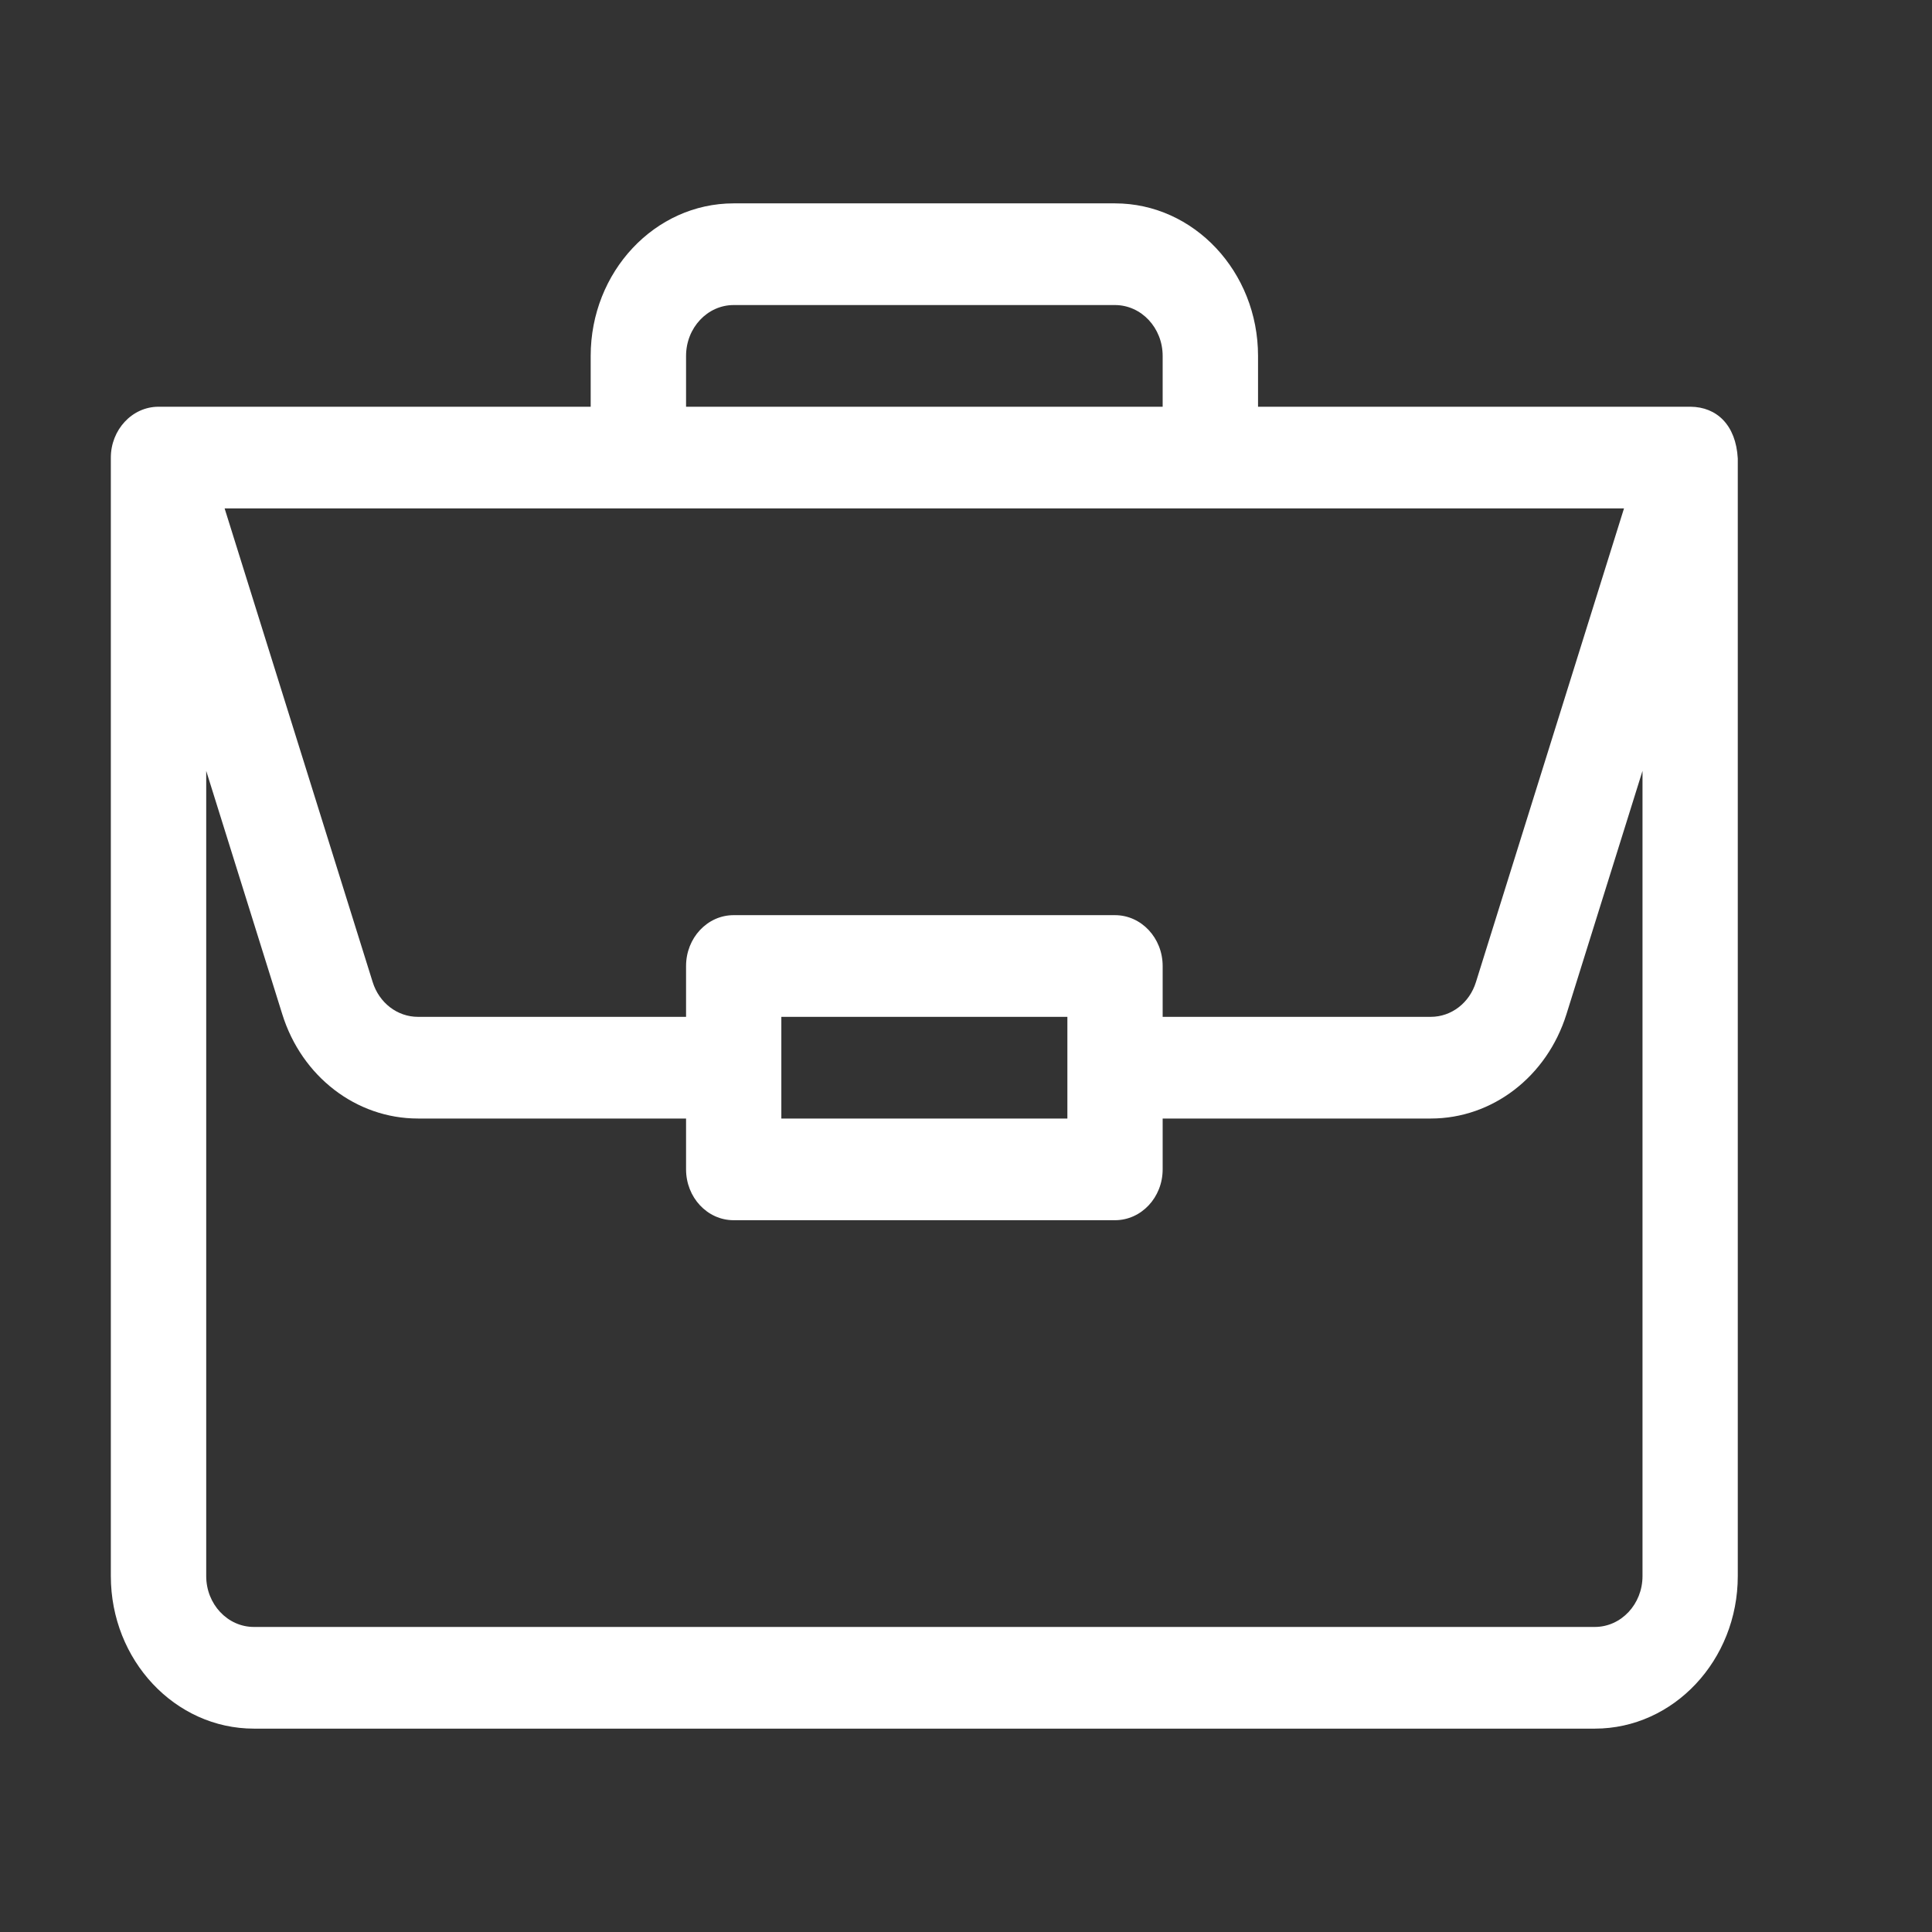 <svg width="19" height="19" viewBox="0 0 19 19" fill="none" xmlns="http://www.w3.org/2000/svg">
<rect x="0" y="0" width="19" height="19" fill="#333333" stroke="none"/>
<g id="language 1">
<path id="Vector" d="M16.625 4C16.623 4 16.623 4 16.622 4H12.372V3.5C12.372 2.673 11.741 2 10.965 2H7.215C6.44 2 5.809 2.673 5.809 3.5V4H1.559C1.298 4 1.09 4.228 1.09 4.5V15.5C1.09 16.327 1.721 17 2.497 17H15.684C16.459 17 17.09 16.327 17.09 15.5V4.511C17.09 4.51 17.09 4.509 17.09 4.509C17.072 4.18 16.883 4.002 16.625 4ZM6.747 3.5C6.747 3.224 6.957 3 7.215 3H10.965C11.224 3 11.434 3.224 11.434 3.5V4H6.747V3.5ZM15.971 5L14.515 9.658C14.452 9.863 14.273 10 14.071 10H11.434V9.5C11.434 9.224 11.224 9 10.965 9H7.215C6.956 9 6.747 9.224 6.747 9.5V10H4.11C3.908 10 3.729 9.863 3.665 9.658L2.209 5H15.971ZM10.497 10V11H7.684V10H10.497ZM16.153 15.5C16.153 15.776 15.943 16 15.684 16H2.497C2.238 16 2.028 15.776 2.028 15.5V7.581L2.776 9.974C2.967 10.588 3.504 11 4.11 11H6.747V11.5C6.747 11.776 6.956 12 7.215 12H10.965C11.224 12 11.434 11.776 11.434 11.5V11H14.071C14.677 11 15.213 10.588 15.405 9.974L16.153 7.581V15.5Z" fill="white"/>
</g>
</svg>
